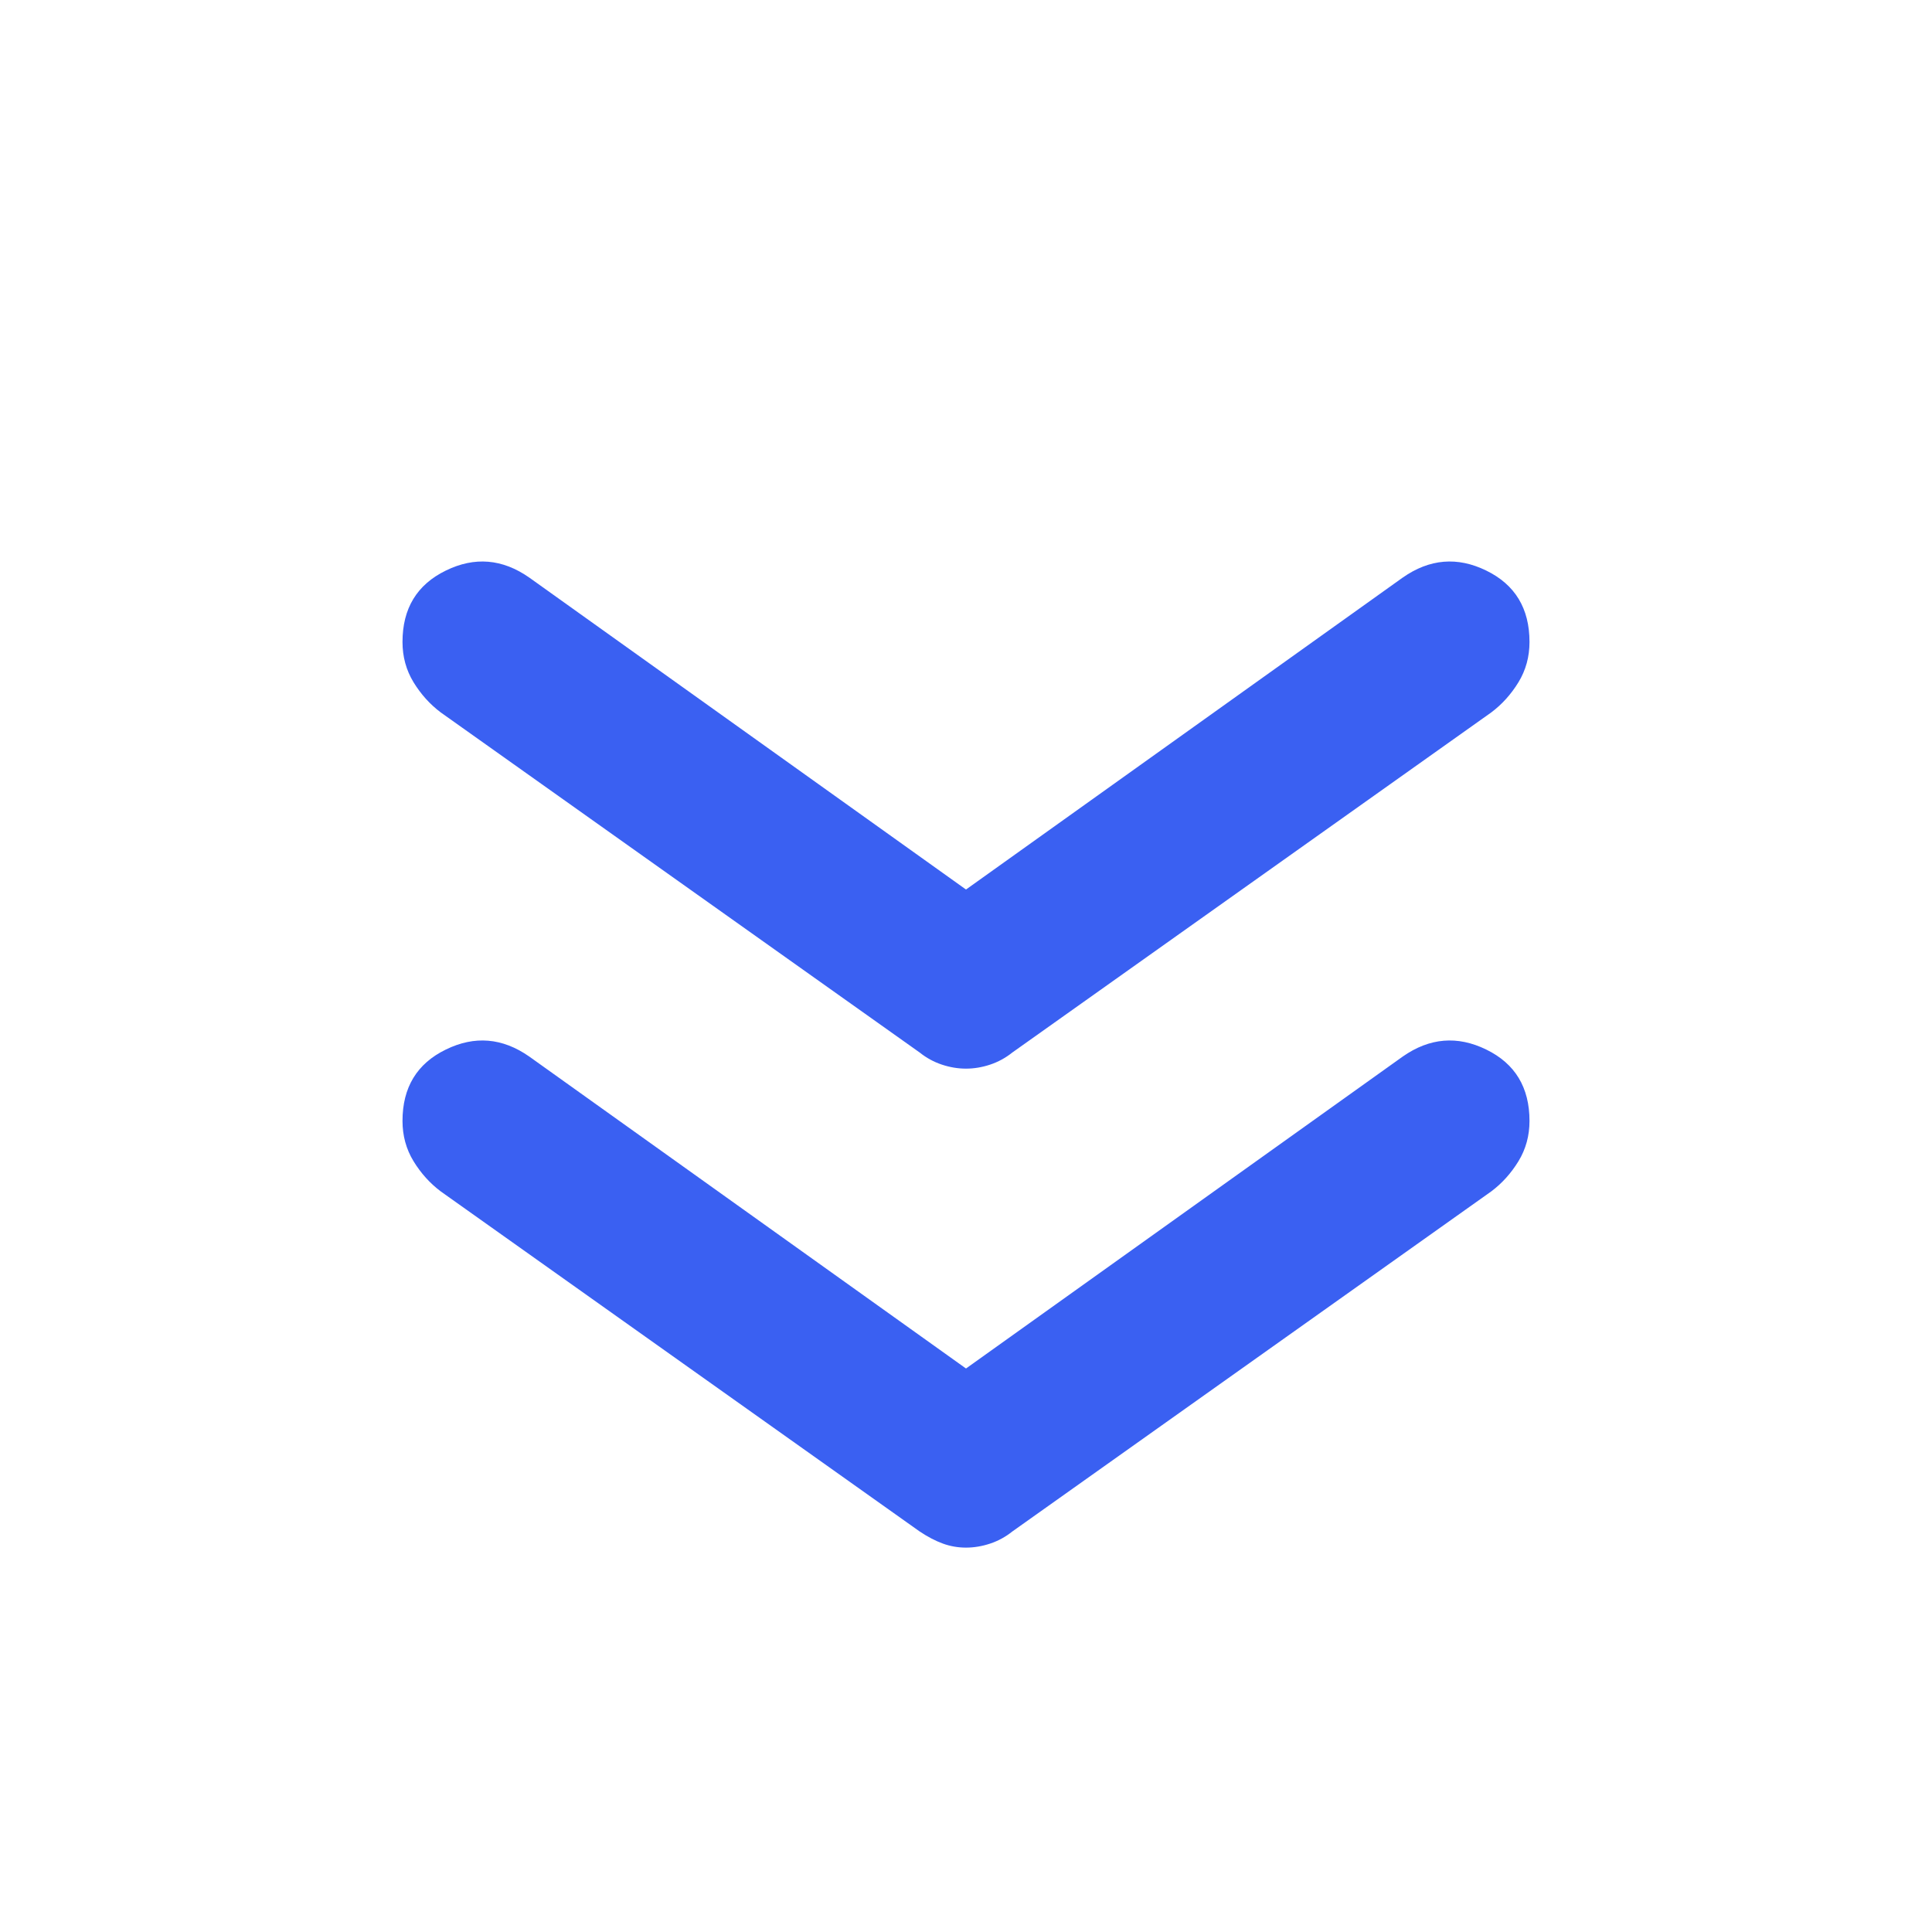 <svg width="144" height="144" viewBox="0 0 144 144" fill="none" xmlns="http://www.w3.org/2000/svg">
<path d="M30 83.55C30 81.05 31.076 79.276 33.228 78.228C35.376 77.176 37.45 77.35 39.45 78.75L72 102L104.55 78.75C106.55 77.35 108.626 77.176 110.778 78.228C112.926 79.276 114 81.05 114 83.55C114 84.65 113.726 85.65 113.178 86.55C112.626 87.45 111.95 88.2 111.15 88.8L75.45 114.15C74.95 114.55 74.4 114.85 73.8 115.05C73.2 115.25 72.6 115.35 72 115.35C71.4 115.35 70.826 115.25 70.278 115.05C69.726 114.85 69.15 114.55 68.55 114.15L32.85 88.8C32.05 88.2 31.374 87.45 30.822 86.55C30.274 85.65 30 84.65 30 83.55ZM30 47.85C30 45.35 31.076 43.576 33.228 42.528C35.376 41.476 37.45 41.65 39.45 43.05L72 66.3L104.55 43.05C106.55 41.65 108.626 41.476 110.778 42.528C112.926 43.576 114 45.35 114 47.85C114 48.95 113.726 49.95 113.178 50.85C112.626 51.75 111.95 52.5 111.15 53.1L75.45 78.45C74.95 78.85 74.4 79.15 73.8 79.35C73.2 79.55 72.6 79.65 72 79.65C71.4 79.65 70.8 79.55 70.2 79.35C69.6 79.15 69.05 78.85 68.55 78.45L32.85 53.1C32.05 52.5 31.374 51.75 30.822 50.85C30.274 49.95 30 48.95 30 47.85Z" fill="#3A60F2"/>
</svg>
